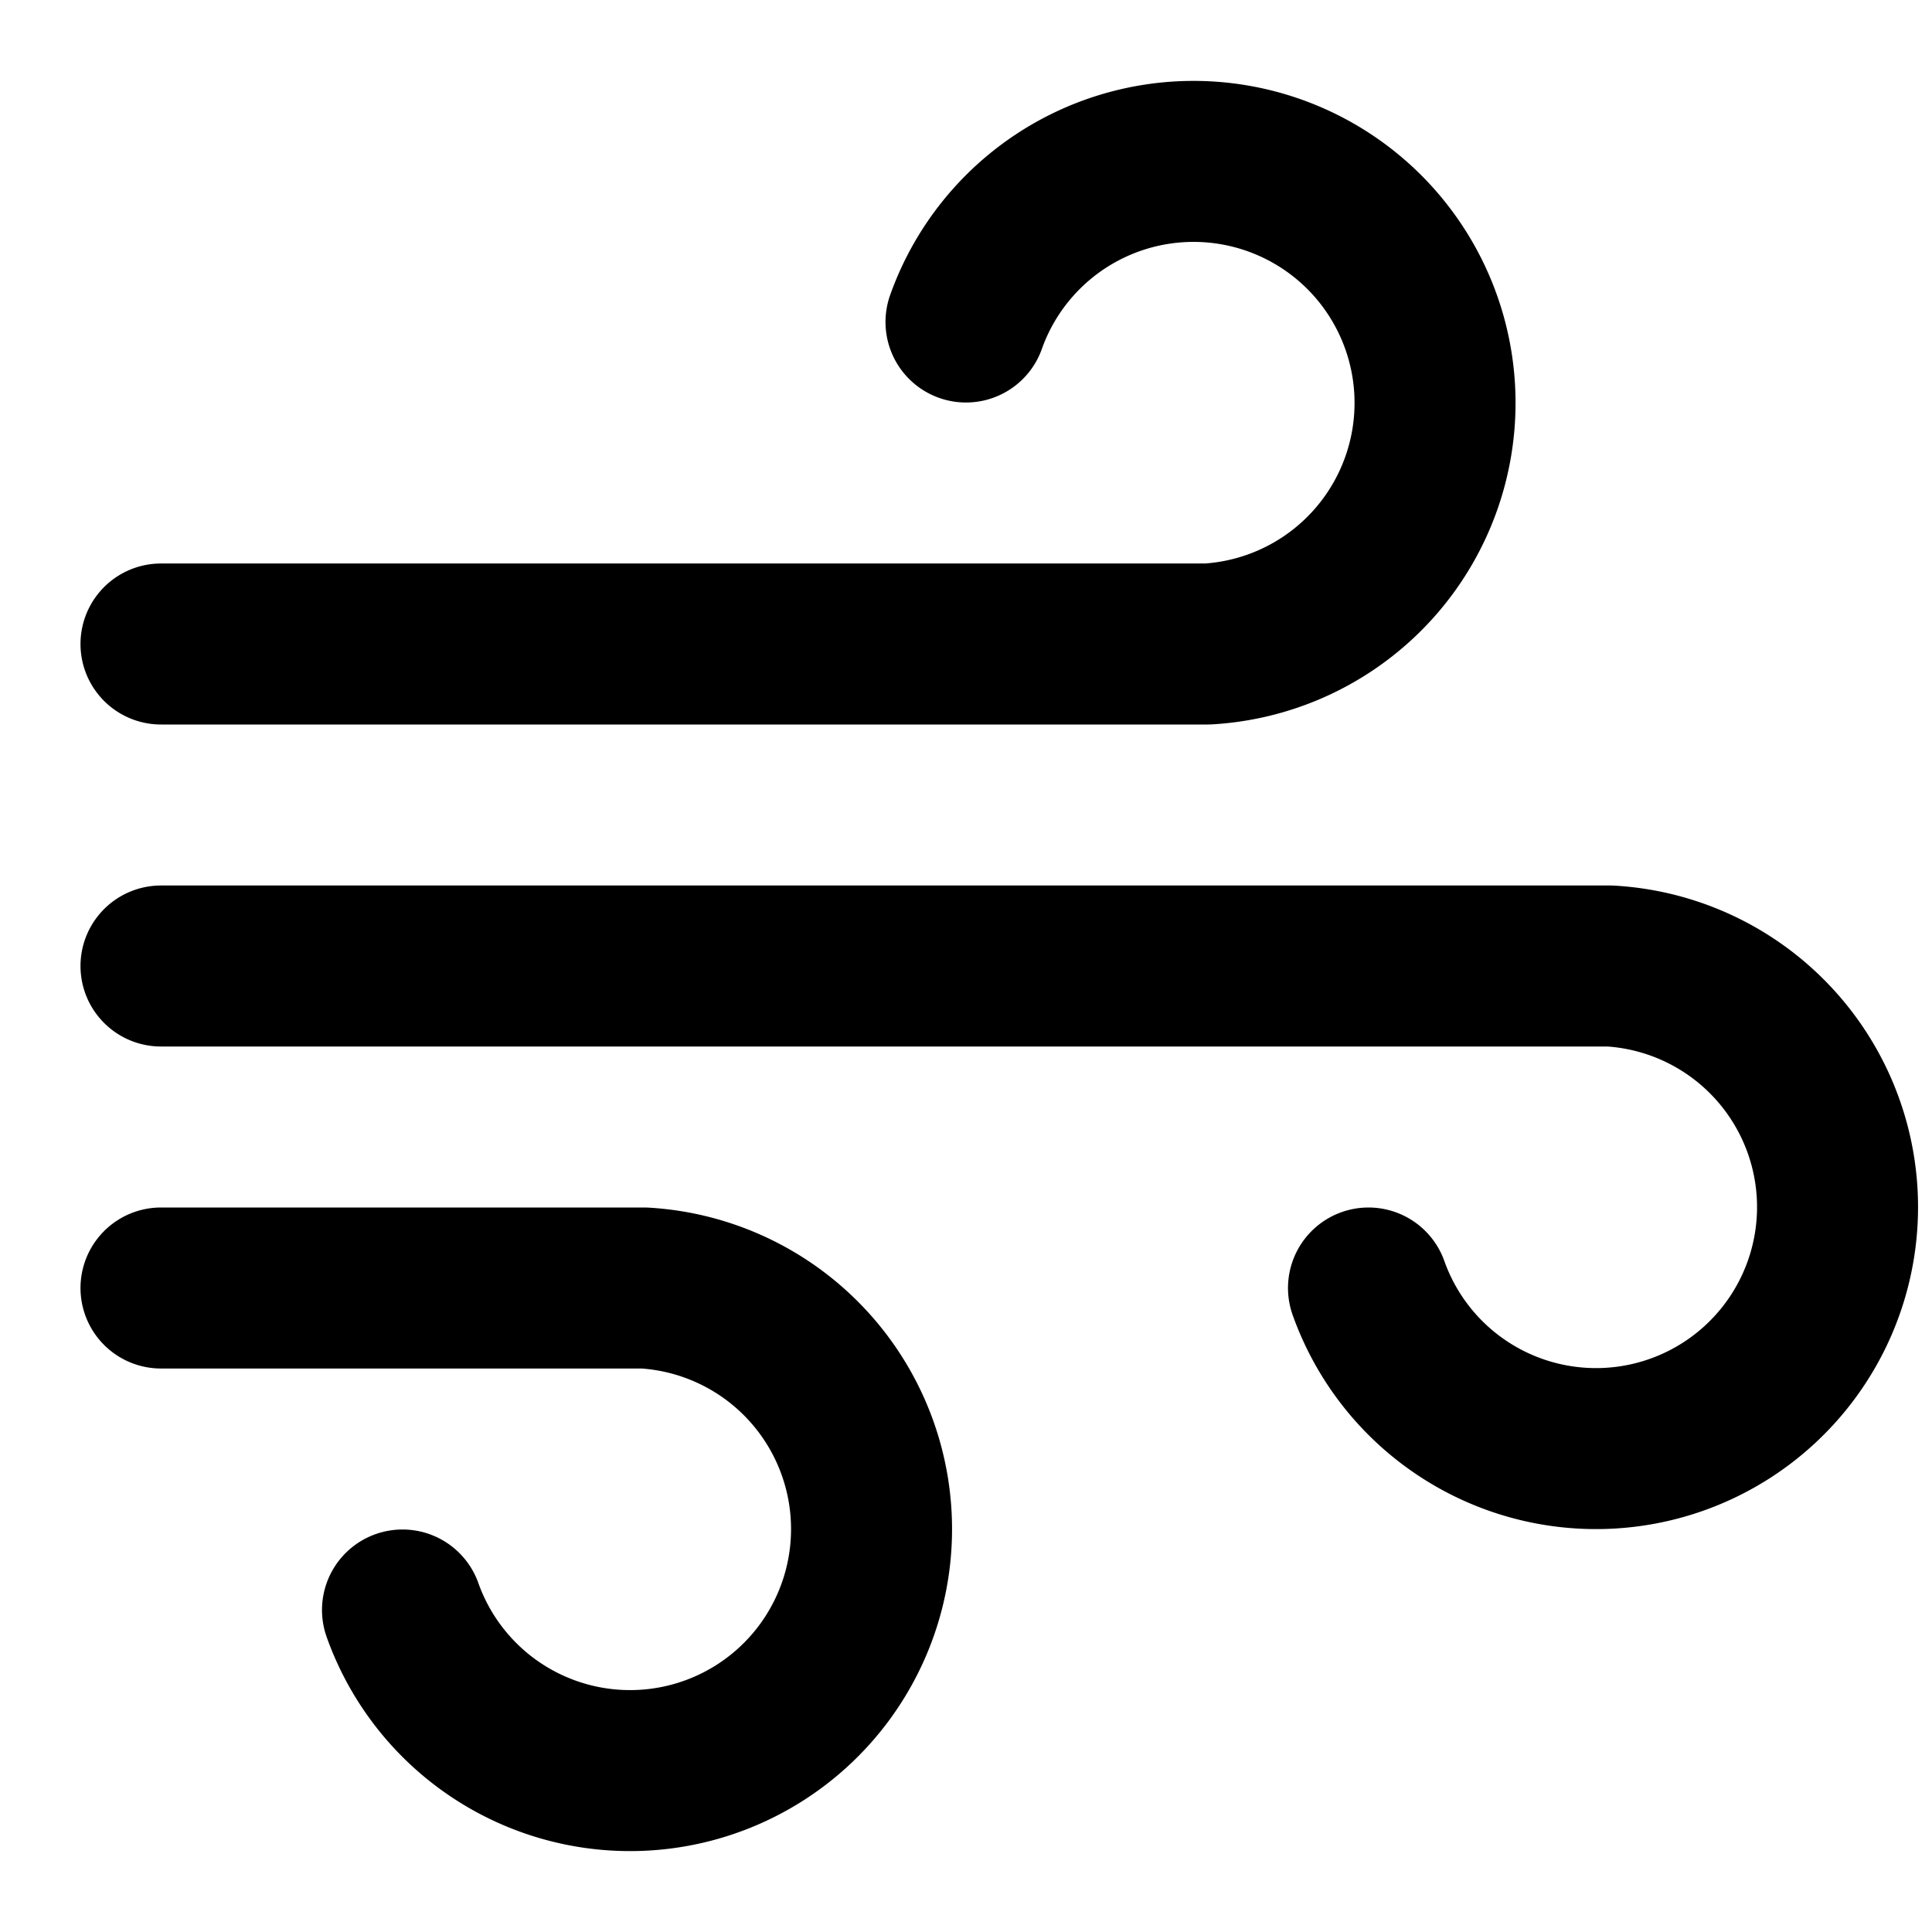 <svg xmlns="http://www.w3.org/2000/svg" width="1em" height="1em" viewBox="0 0 24 24"><path fill="none" stroke="currentColor" stroke-linecap="round" stroke-linejoin="round" stroke-width="2" d="M12 4a3 3 0 1 1 3 4H2m3 12a3 3 0 1 0 3-4H2m15 0a3 3 0 1 0 3-4H2"/></svg>